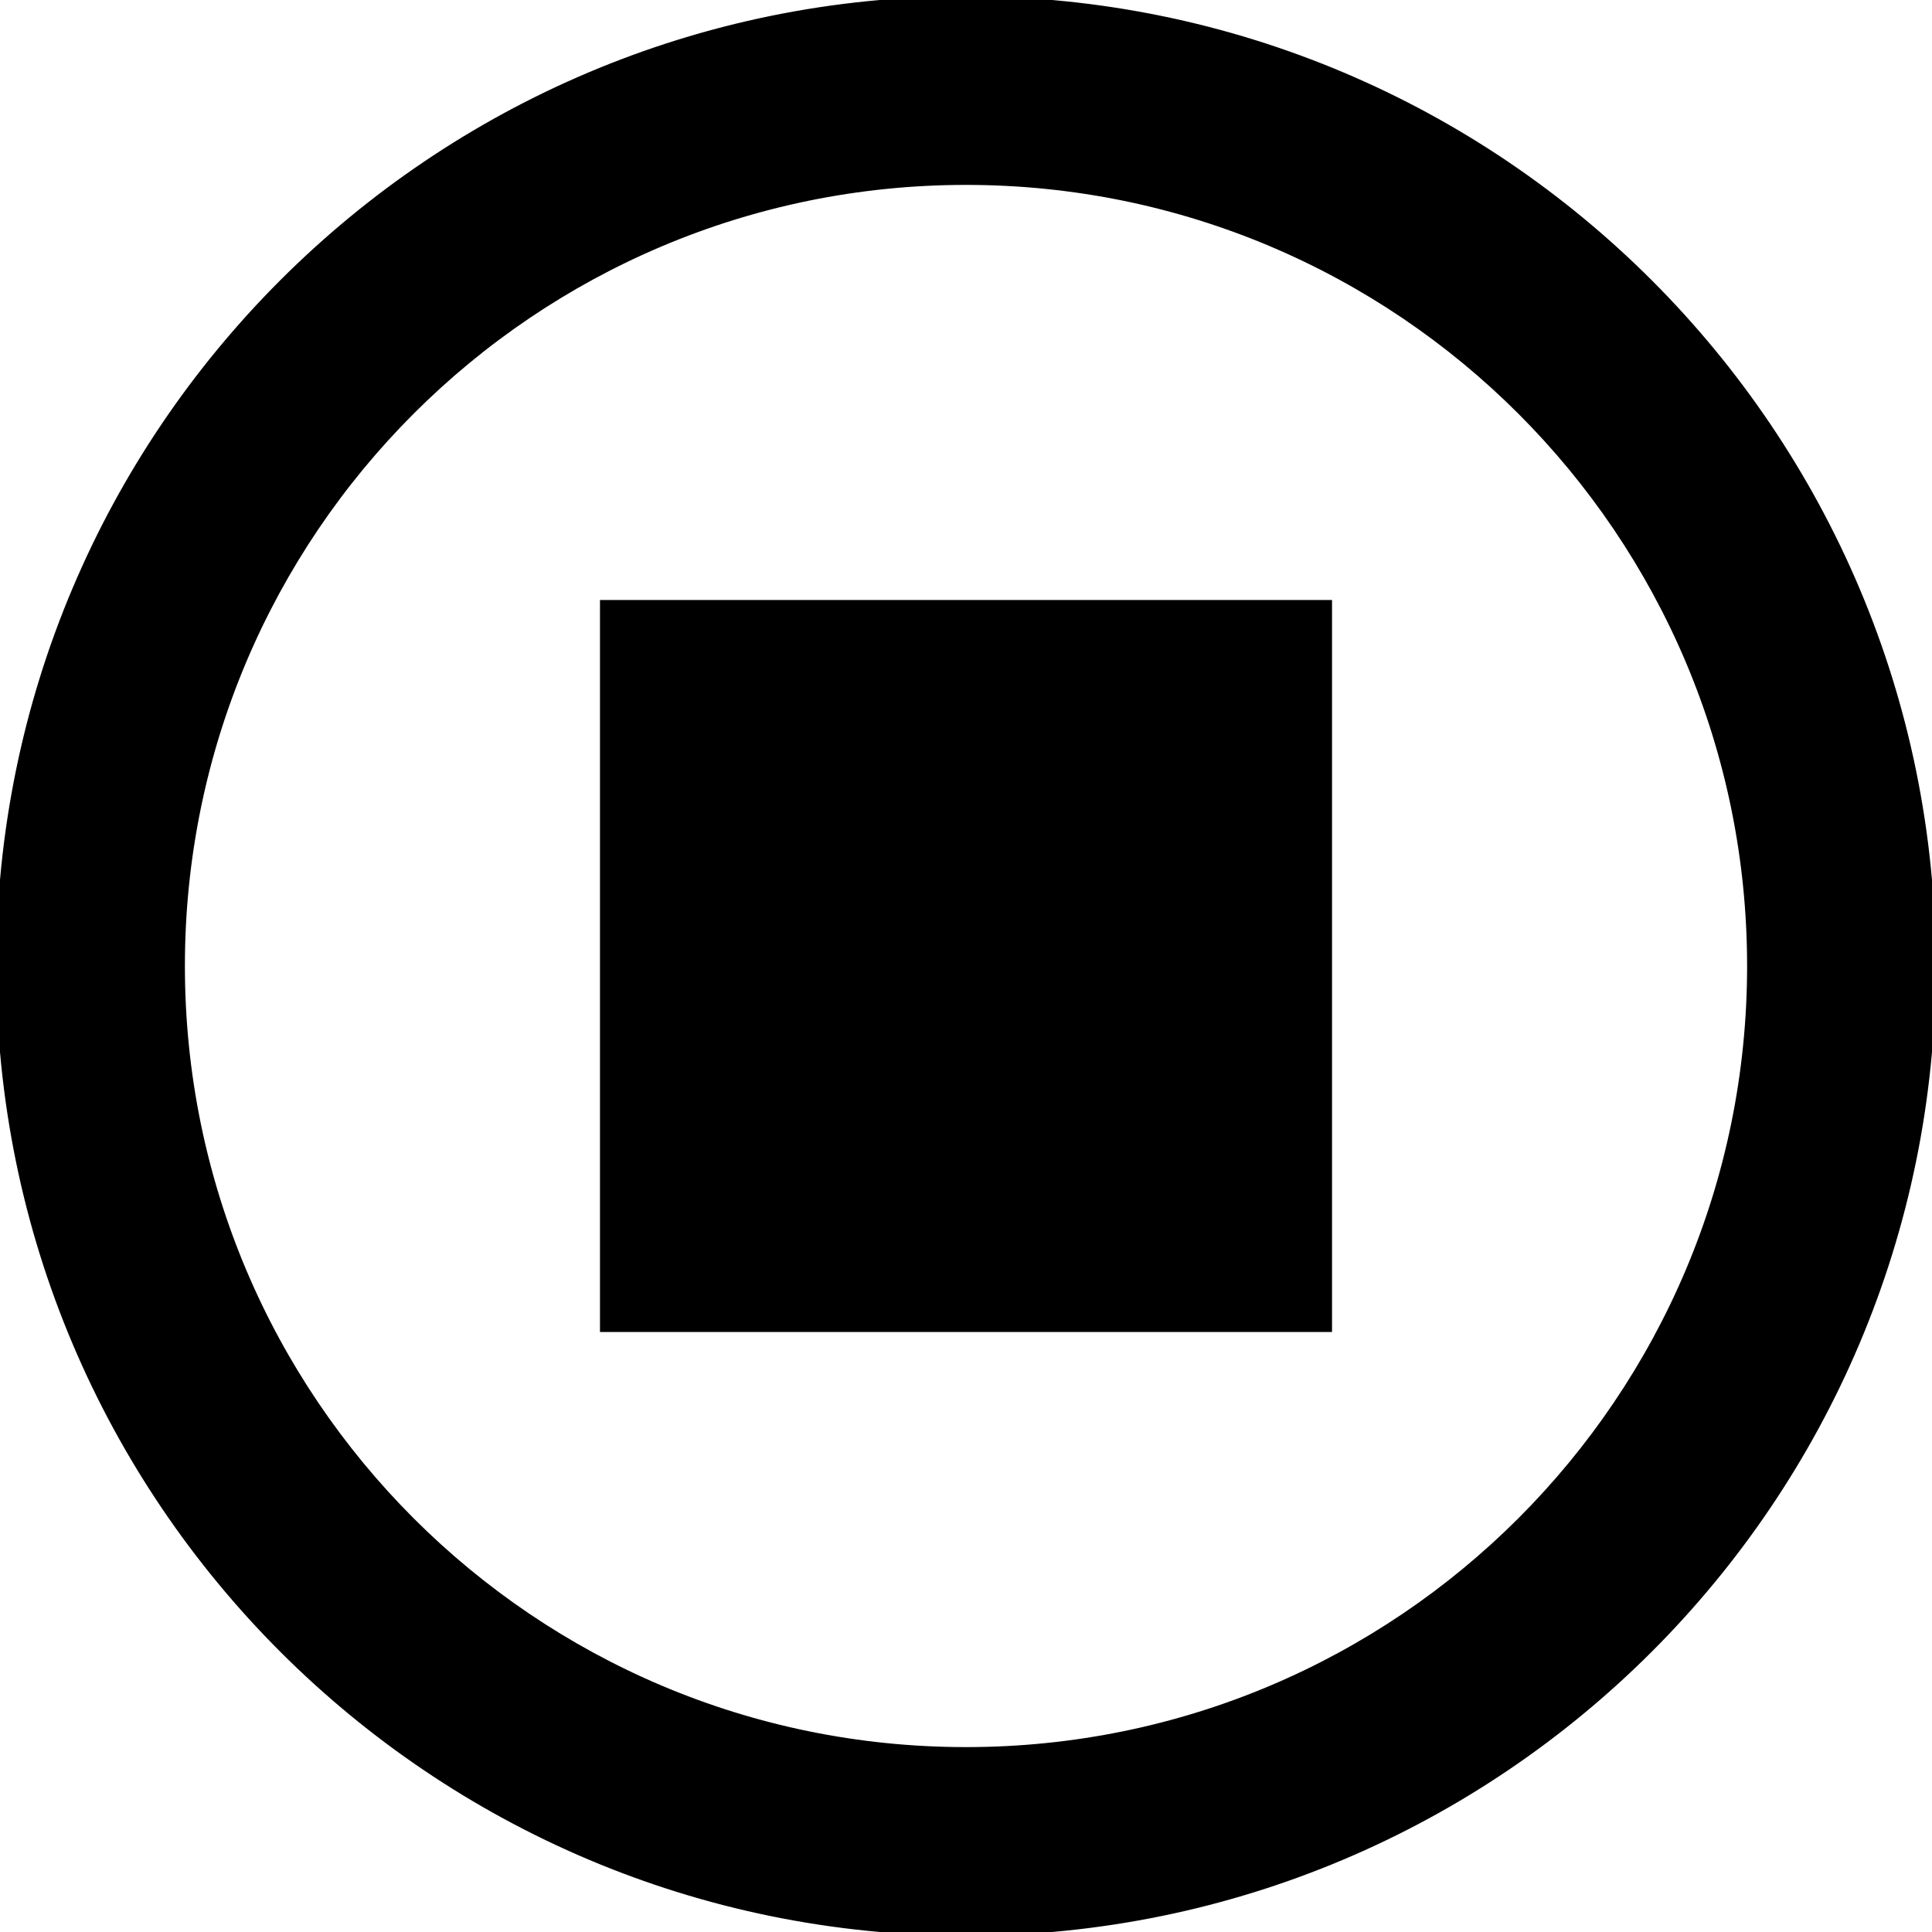 <svg xmlns="http://www.w3.org/2000/svg" width="512" height="512" viewBox="0 0 1024 1024"><path fill="#000" stroke="#000" stroke-width="4" d="M512 0C229.216 0 0 229.216 0 512s229.216 512 512 512 512-229.216 512-512S794.784 0 512 0zm0 928C282.24 928 96 741.76 96 512S282.24 96 512 96s416 186.24 416 416-186.24 416-416 416zM320 320h384v384H320z"/></svg>